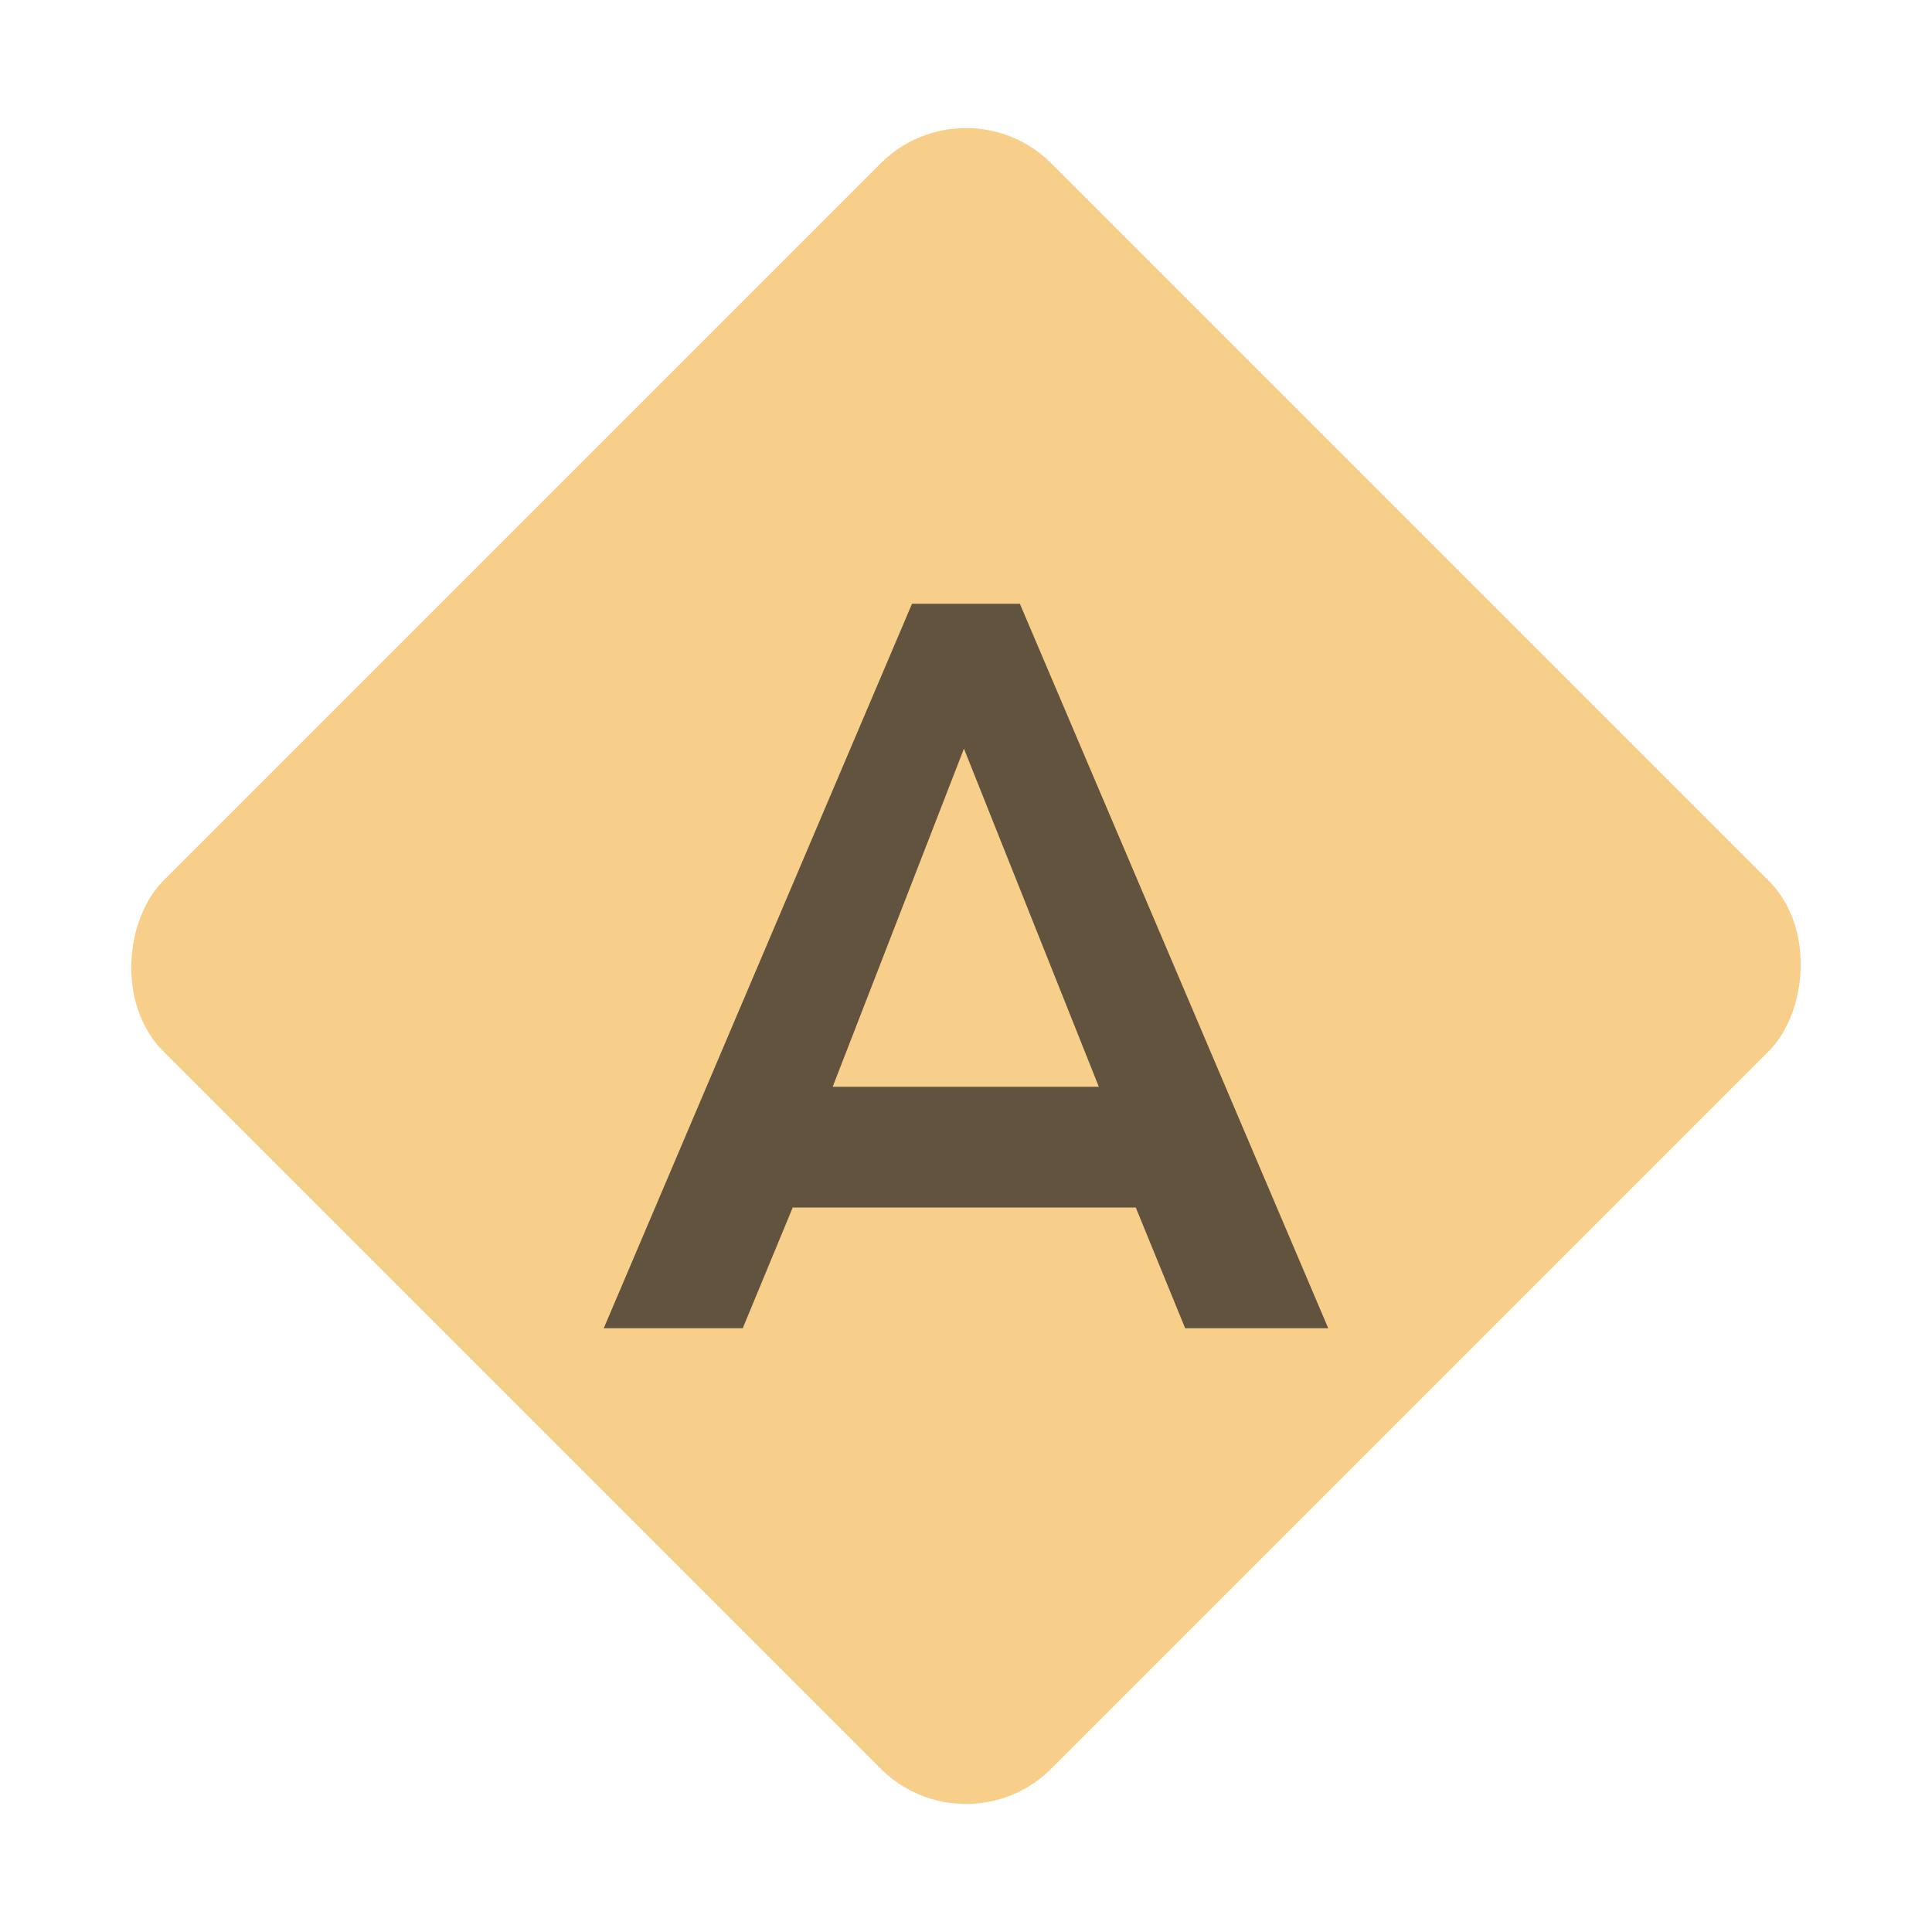 <svg xmlns="http://www.w3.org/2000/svg" width="16" height="16" viewBox="0 0 16 16"><g fill="none" fill-rule="evenodd"><rect width="10.4" height="10.4" x="2.8" y="2.8" fill="#F4AF3D" fill-opacity=".6" rx="1" transform="rotate(45 8 8)"/><path fill="#231F20" fill-opacity=".7" d="M2.983,1.2 L4.1,4 L1.896,4 L2.983,1.2 Z M4.815,6 L6,6 L3.446,-0 L2.553,-0 L0,6 L1.151,6 L1.565,5 L4.406,5 L4.815,6 Z" transform="translate(5 5)"/></g></svg>